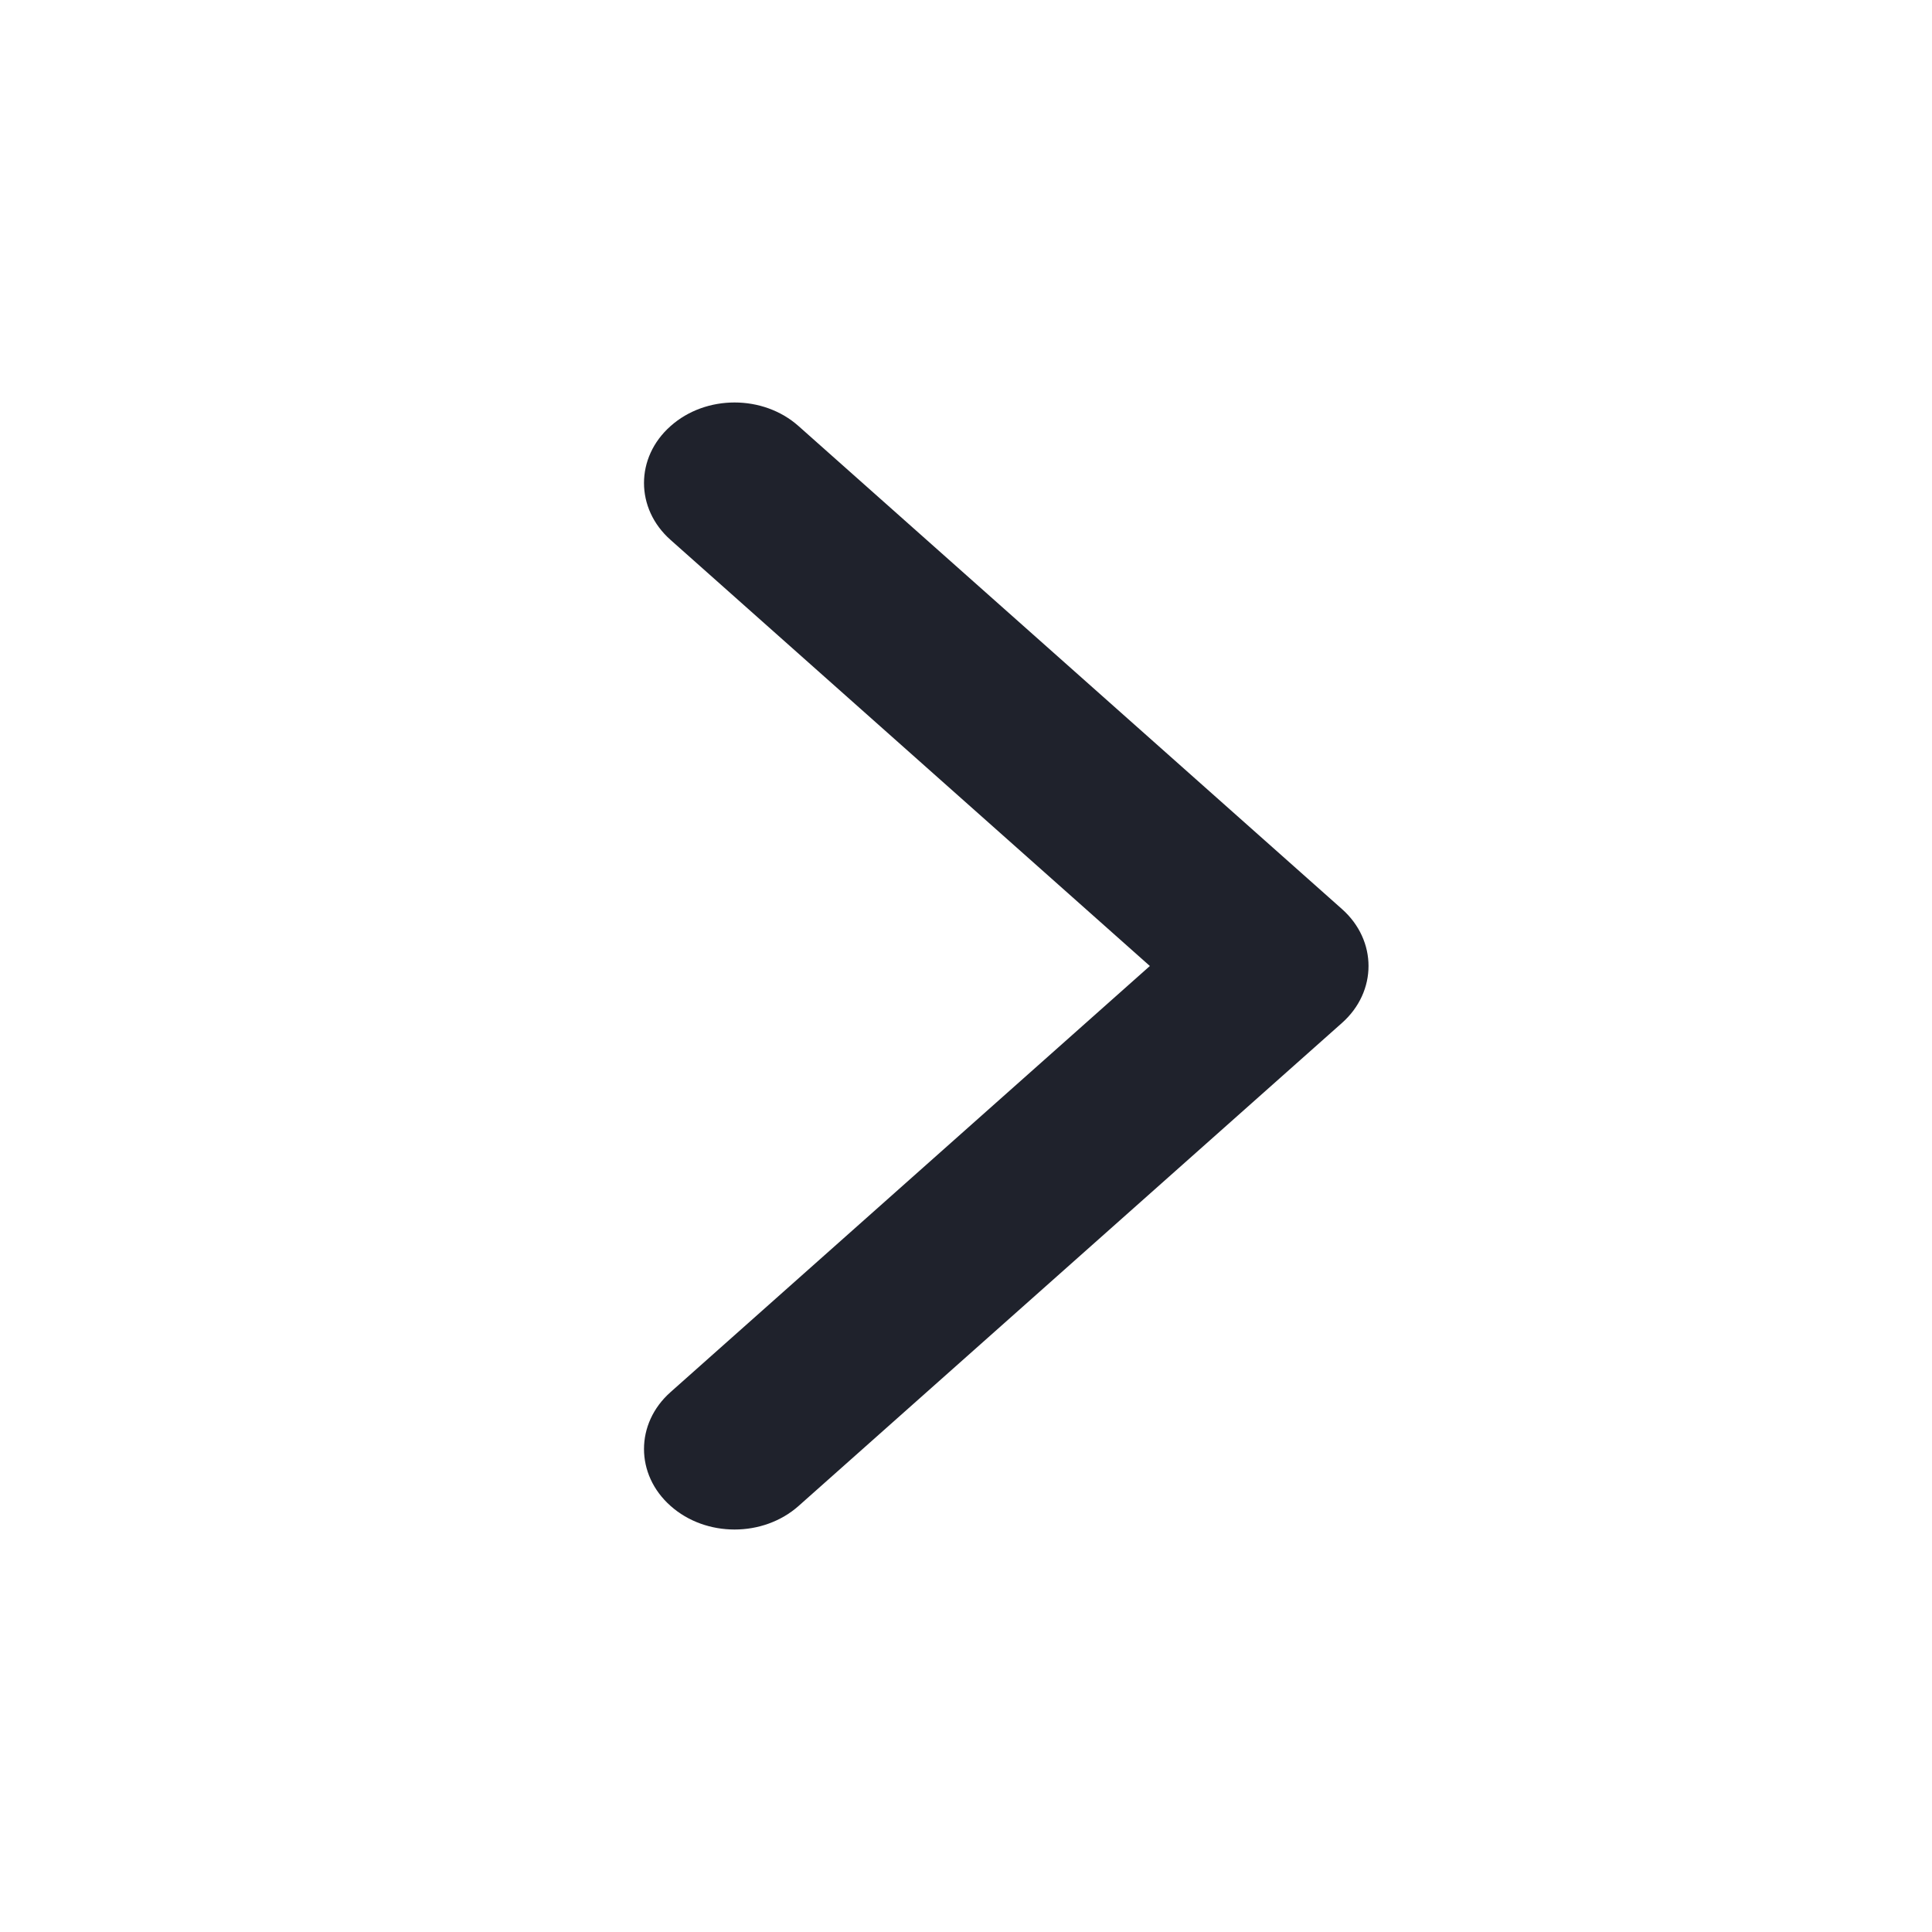 <svg width="24" height="24" viewBox="0 0 24 24" fill="none" xmlns="http://www.w3.org/2000/svg">
<path fill-rule="evenodd" clip-rule="evenodd" d="M14.284 12L8.33 17.293C7.89 17.683 7.89 18.317 8.33 18.707C8.769 19.098 9.481 19.098 9.921 18.707L16.671 12.707C17.11 12.317 17.11 11.683 16.671 11.293L9.92 5.293C9.481 4.902 8.769 4.902 8.33 5.293C7.89 5.683 7.89 6.317 8.33 6.707L14.284 12Z" fill="#1F222C"/>
</svg>
